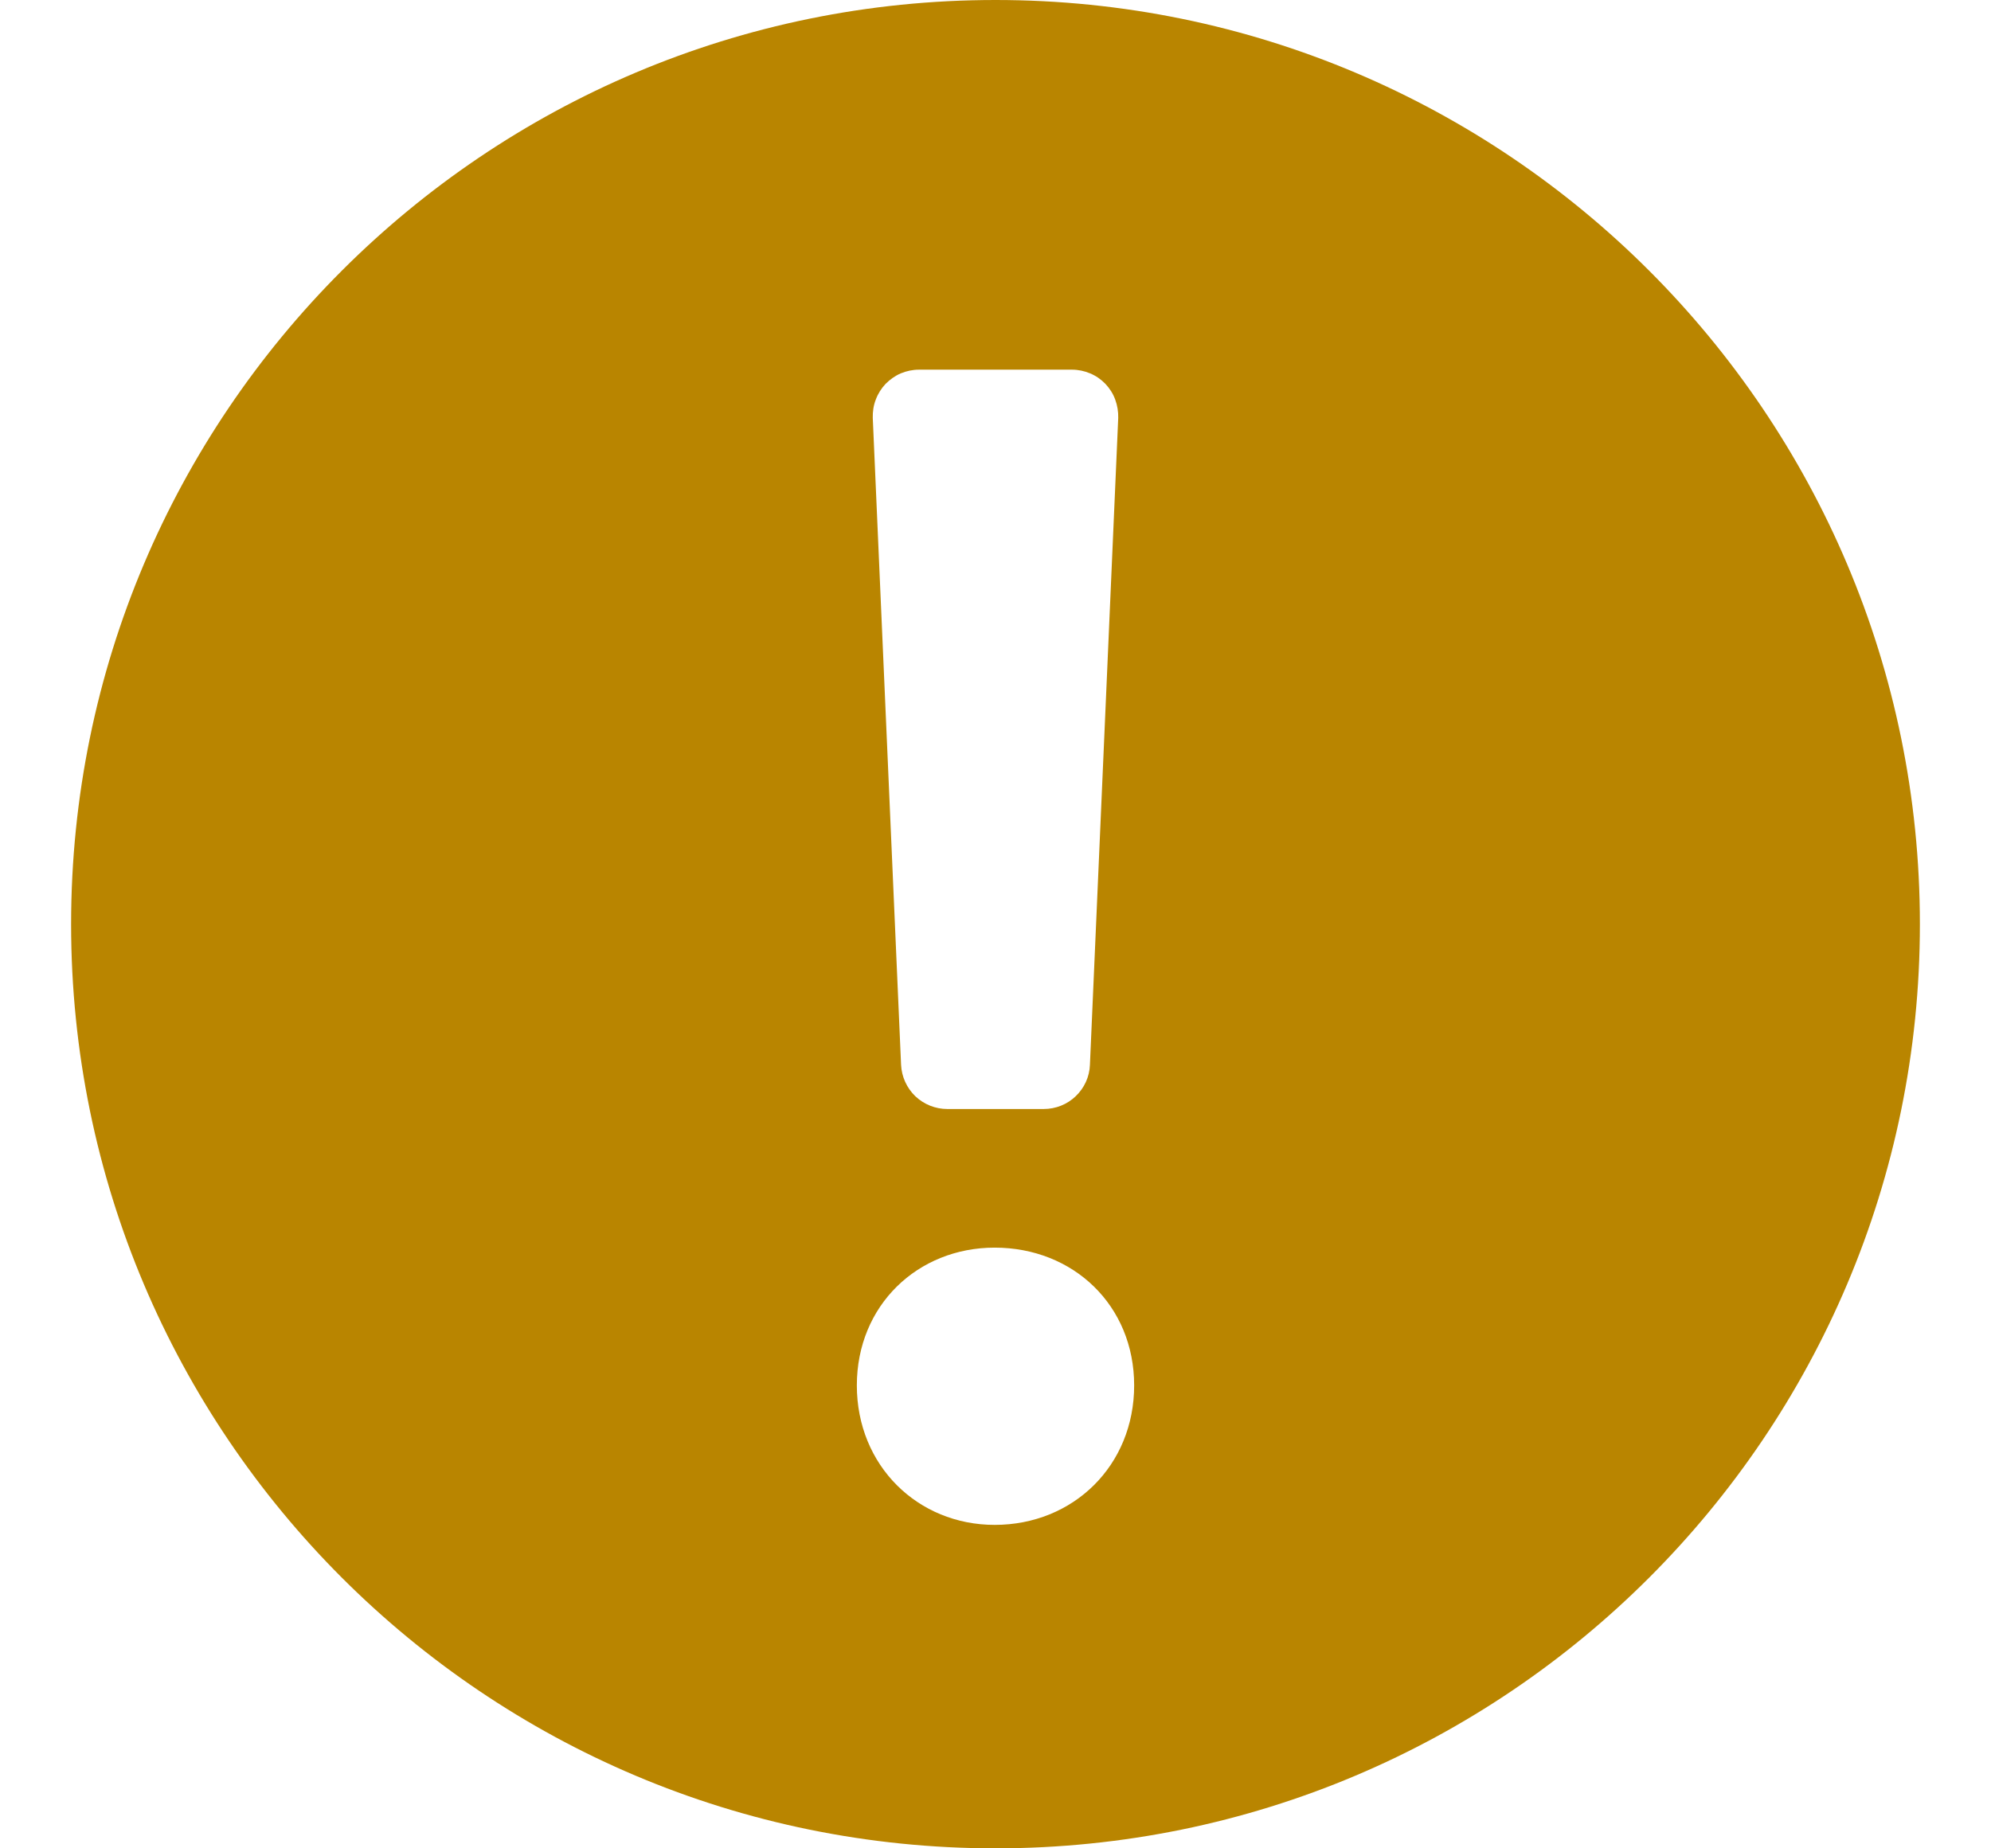 <svg width="14" height="13" viewBox="0 0 14 13" fill="none" xmlns="http://www.w3.org/2000/svg">
<path fill-rule="evenodd" clip-rule="evenodd" d="M7 13C10.59 13 13.5 10.09 13.5 6.5C13.5 2.91 10.59 0 7 0C3.41 0 0.5 2.91 0.5 6.5C0.5 10.09 3.41 13 7 13ZM6.025 9.744C6.025 9.181 6.453 8.775 6.994 8.775C7.547 8.775 7.975 9.181 7.975 9.744C7.975 10.308 7.547 10.725 6.994 10.725C6.453 10.725 6.025 10.308 6.025 9.744ZM6.462 2.6C6.418 2.6 6.375 2.609 6.334 2.626C6.294 2.643 6.258 2.669 6.227 2.7C6.197 2.732 6.173 2.77 6.158 2.811C6.142 2.852 6.136 2.895 6.137 2.939L6.336 7.489C6.34 7.573 6.376 7.652 6.436 7.71C6.497 7.768 6.578 7.8 6.661 7.8H7.339C7.423 7.8 7.504 7.768 7.564 7.71C7.625 7.652 7.661 7.573 7.664 7.489L7.863 2.939C7.864 2.895 7.857 2.852 7.842 2.811C7.827 2.769 7.803 2.732 7.773 2.7C7.742 2.668 7.706 2.643 7.665 2.626C7.625 2.609 7.581 2.6 7.538 2.6H6.462Z" fill="#B98500"/>
</svg>
